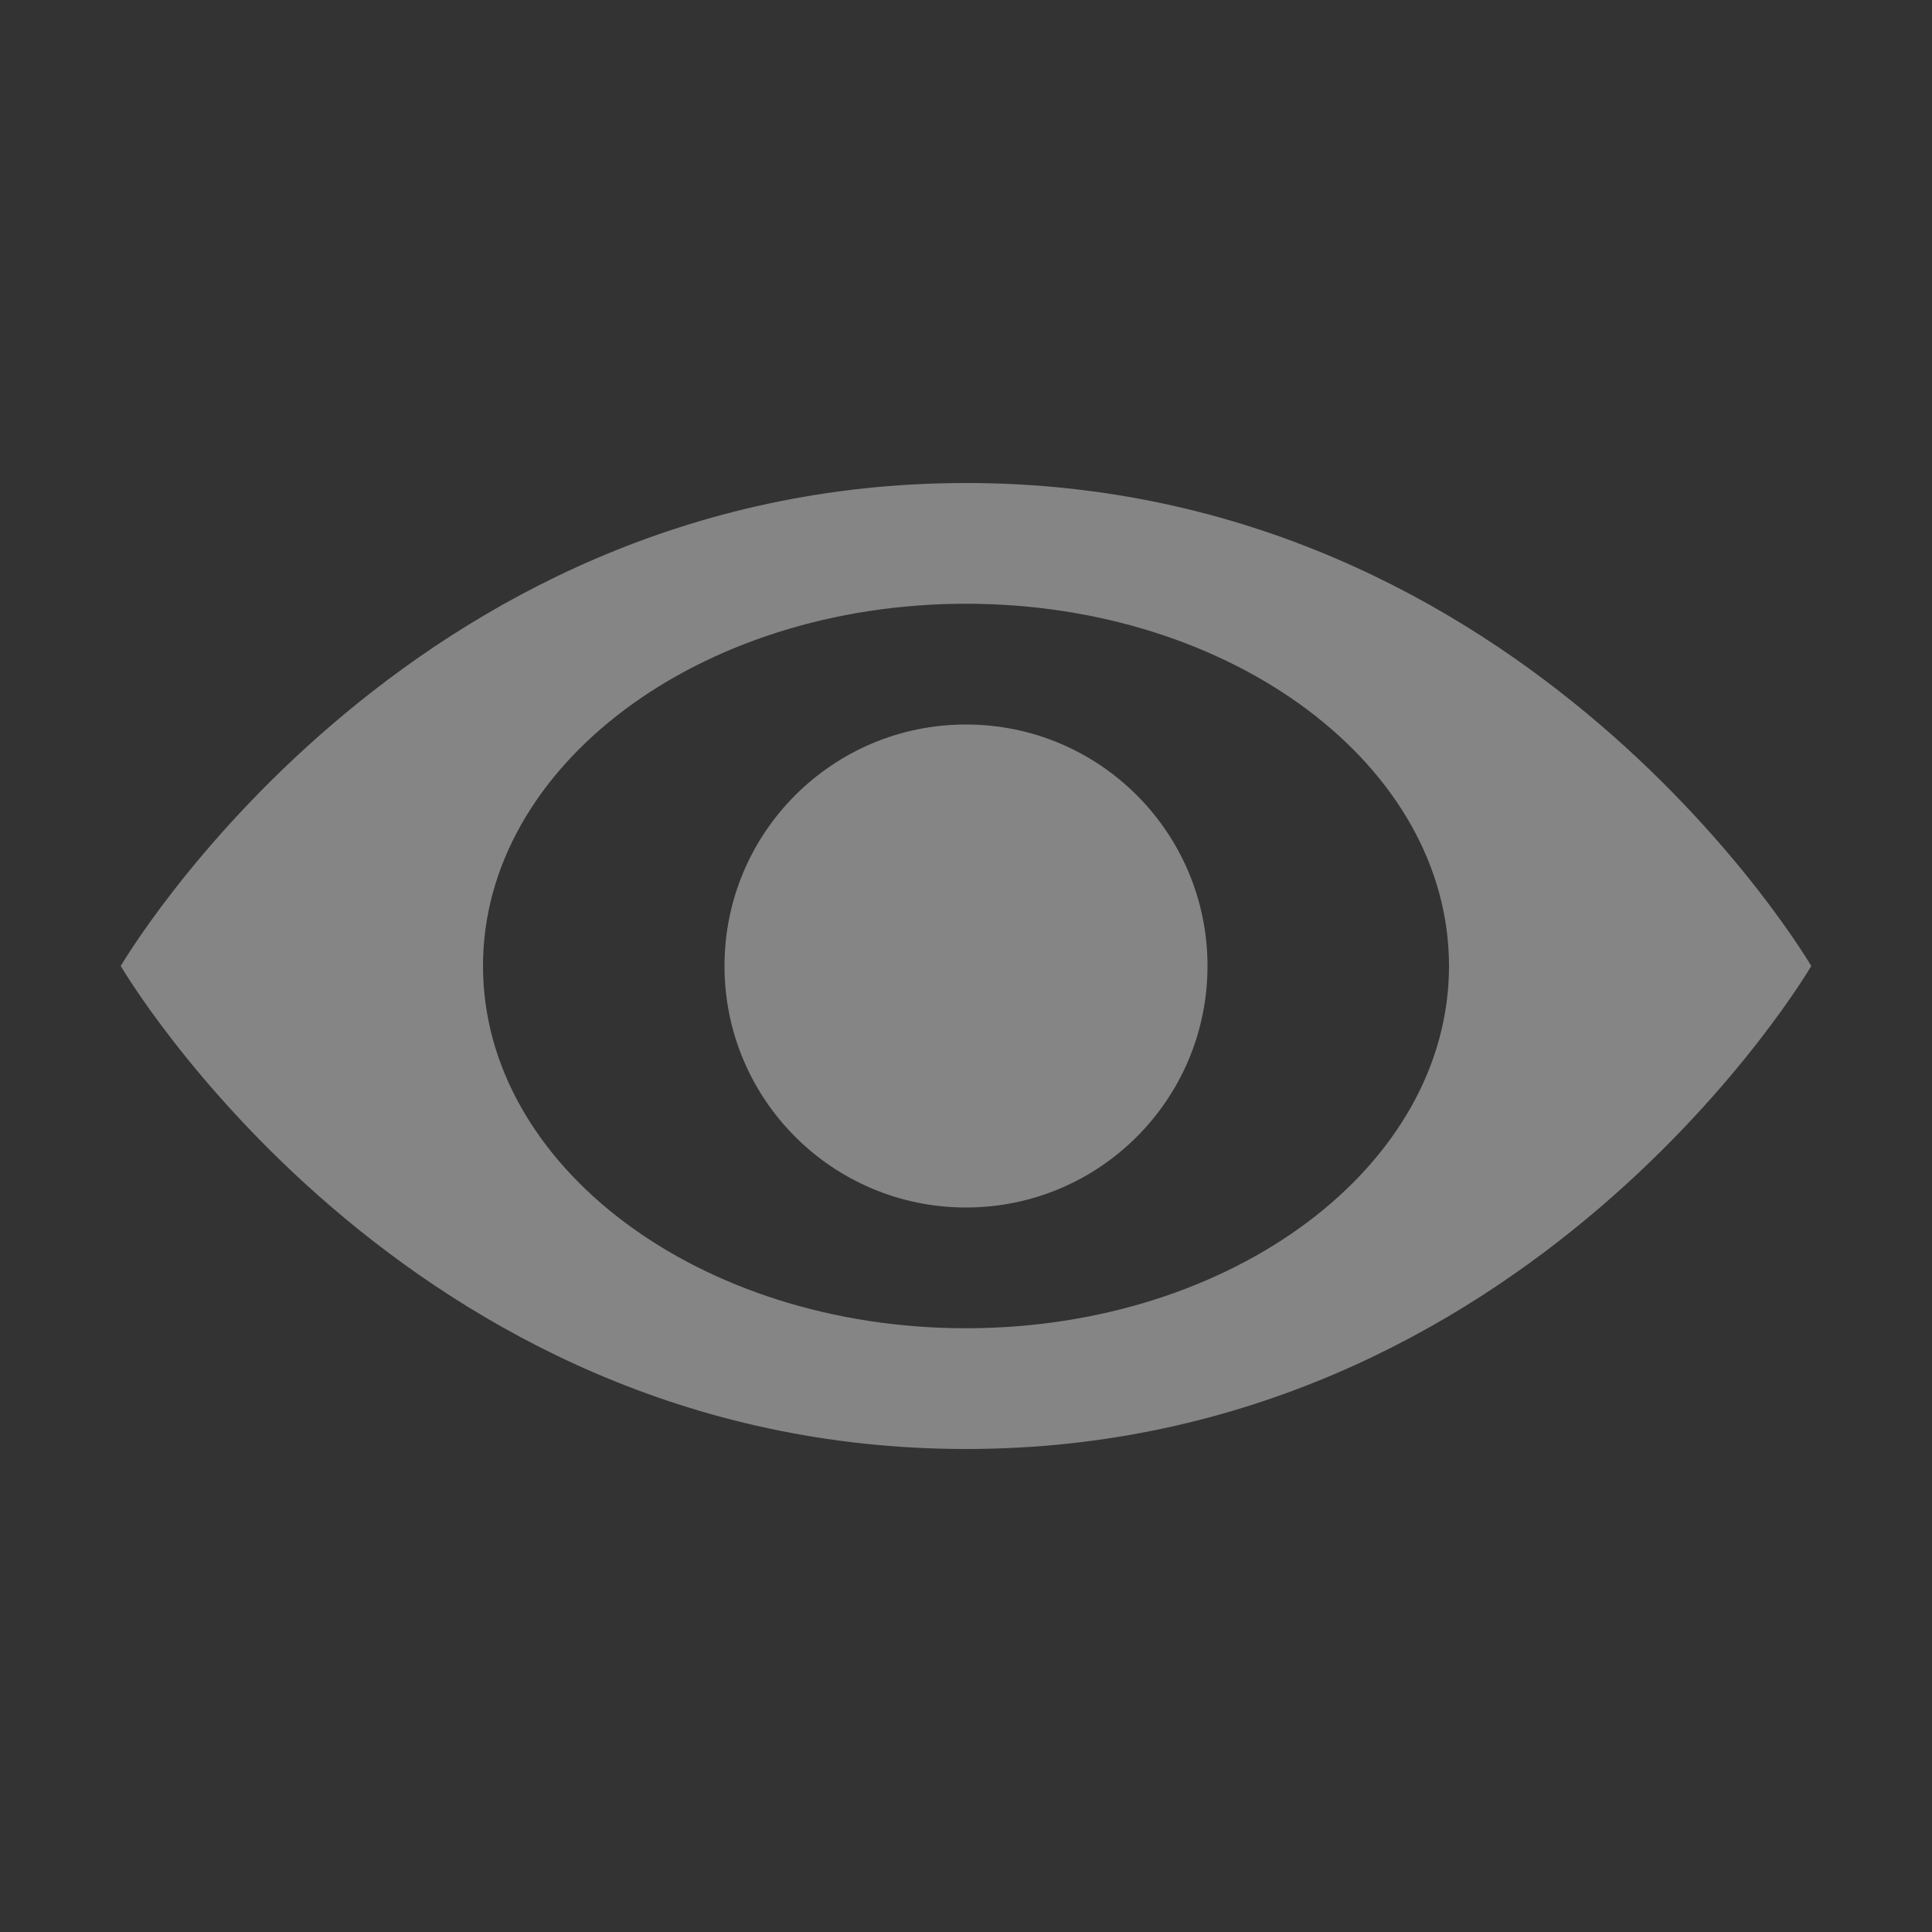 <svg width="16" height="16" viewBox="0 0 16 16" fill="none" xmlns="http://www.w3.org/2000/svg">
<rect x="0" y="0" width="16" height="16" fill="#333333" stroke="none"/>
<path fill-rule="evenodd" clip-rule="evenodd" d="M15 8C15 8 12.667 12 8 12C3.333 12 1 8 1 8C1 8 3.333 4 8 4C12.667 4 15 8 15 8ZM12 8C12 9.657 10.209 11 8 11C5.791 11 4 9.657 4 8C4 6.343 5.791 5 8 5C10.209 5 12 6.343 12 8ZM8 10C9.105 10 10 9.105 10 8C10 6.895 9.105 6 8 6C6.895 6 6 6.895 6 8C6 9.105 6.895 10 8 10Z" fill="white" fill-opacity="0.4"/>
</svg>
